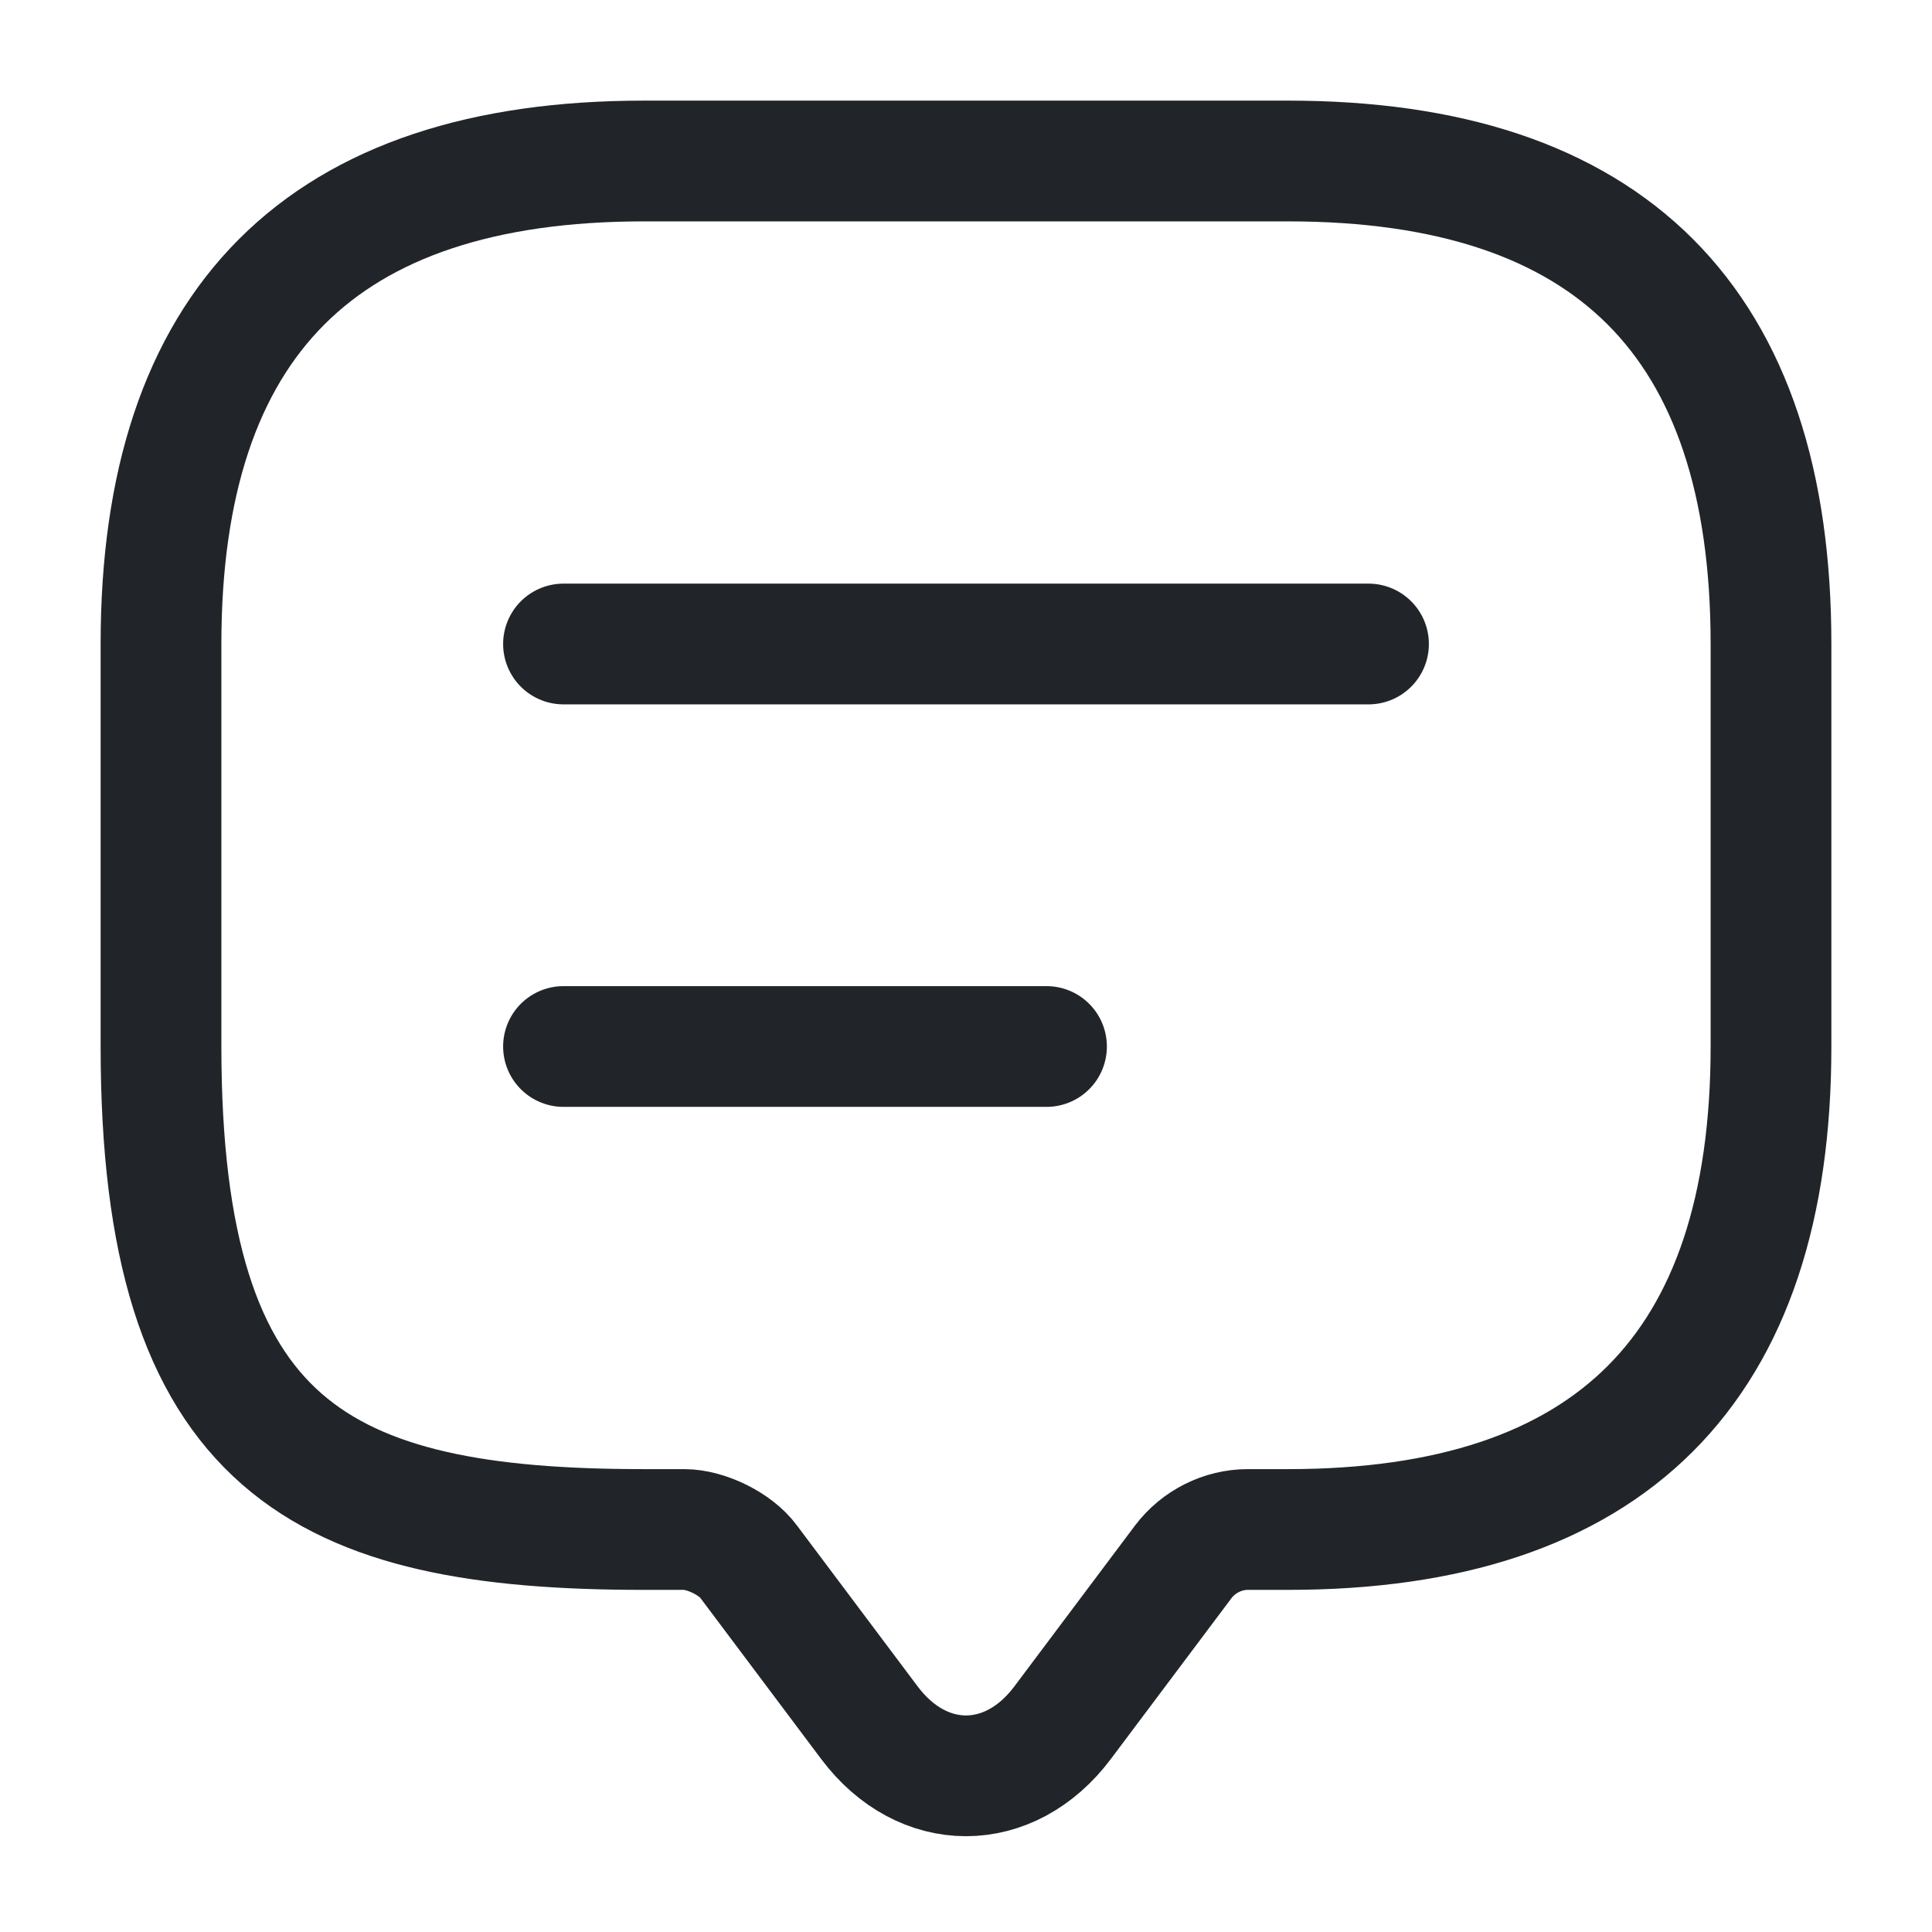 <svg width="24" height="24" viewBox="0 0 24 24" fill="none" xmlns="http://www.w3.org/2000/svg">
<path d="M8.5 19H8C4 19 2 18 2 13V8C2 4 4 2 8 2H16C20 2 22 4 22 8V13C22 17 20 19 16 19H15.5C15.19 19 14.89 19.15 14.7 19.4L13.2 21.4C12.54 22.28 11.46 22.28 10.8 21.4L9.3 19.4C9.14 19.18 8.77 19 8.5 19Z" stroke="#212529" stroke-width="1.5" stroke-miterlimit="10" stroke-linecap="round" stroke-linejoin="round"/>
<path d="M7 8H17" stroke="#212529" stroke-width="1.5" stroke-linecap="round" stroke-linejoin="round"/>
<path d="M7 13H13" stroke="#212529" stroke-width="1.5" stroke-linecap="round" stroke-linejoin="round"/>
</svg>
